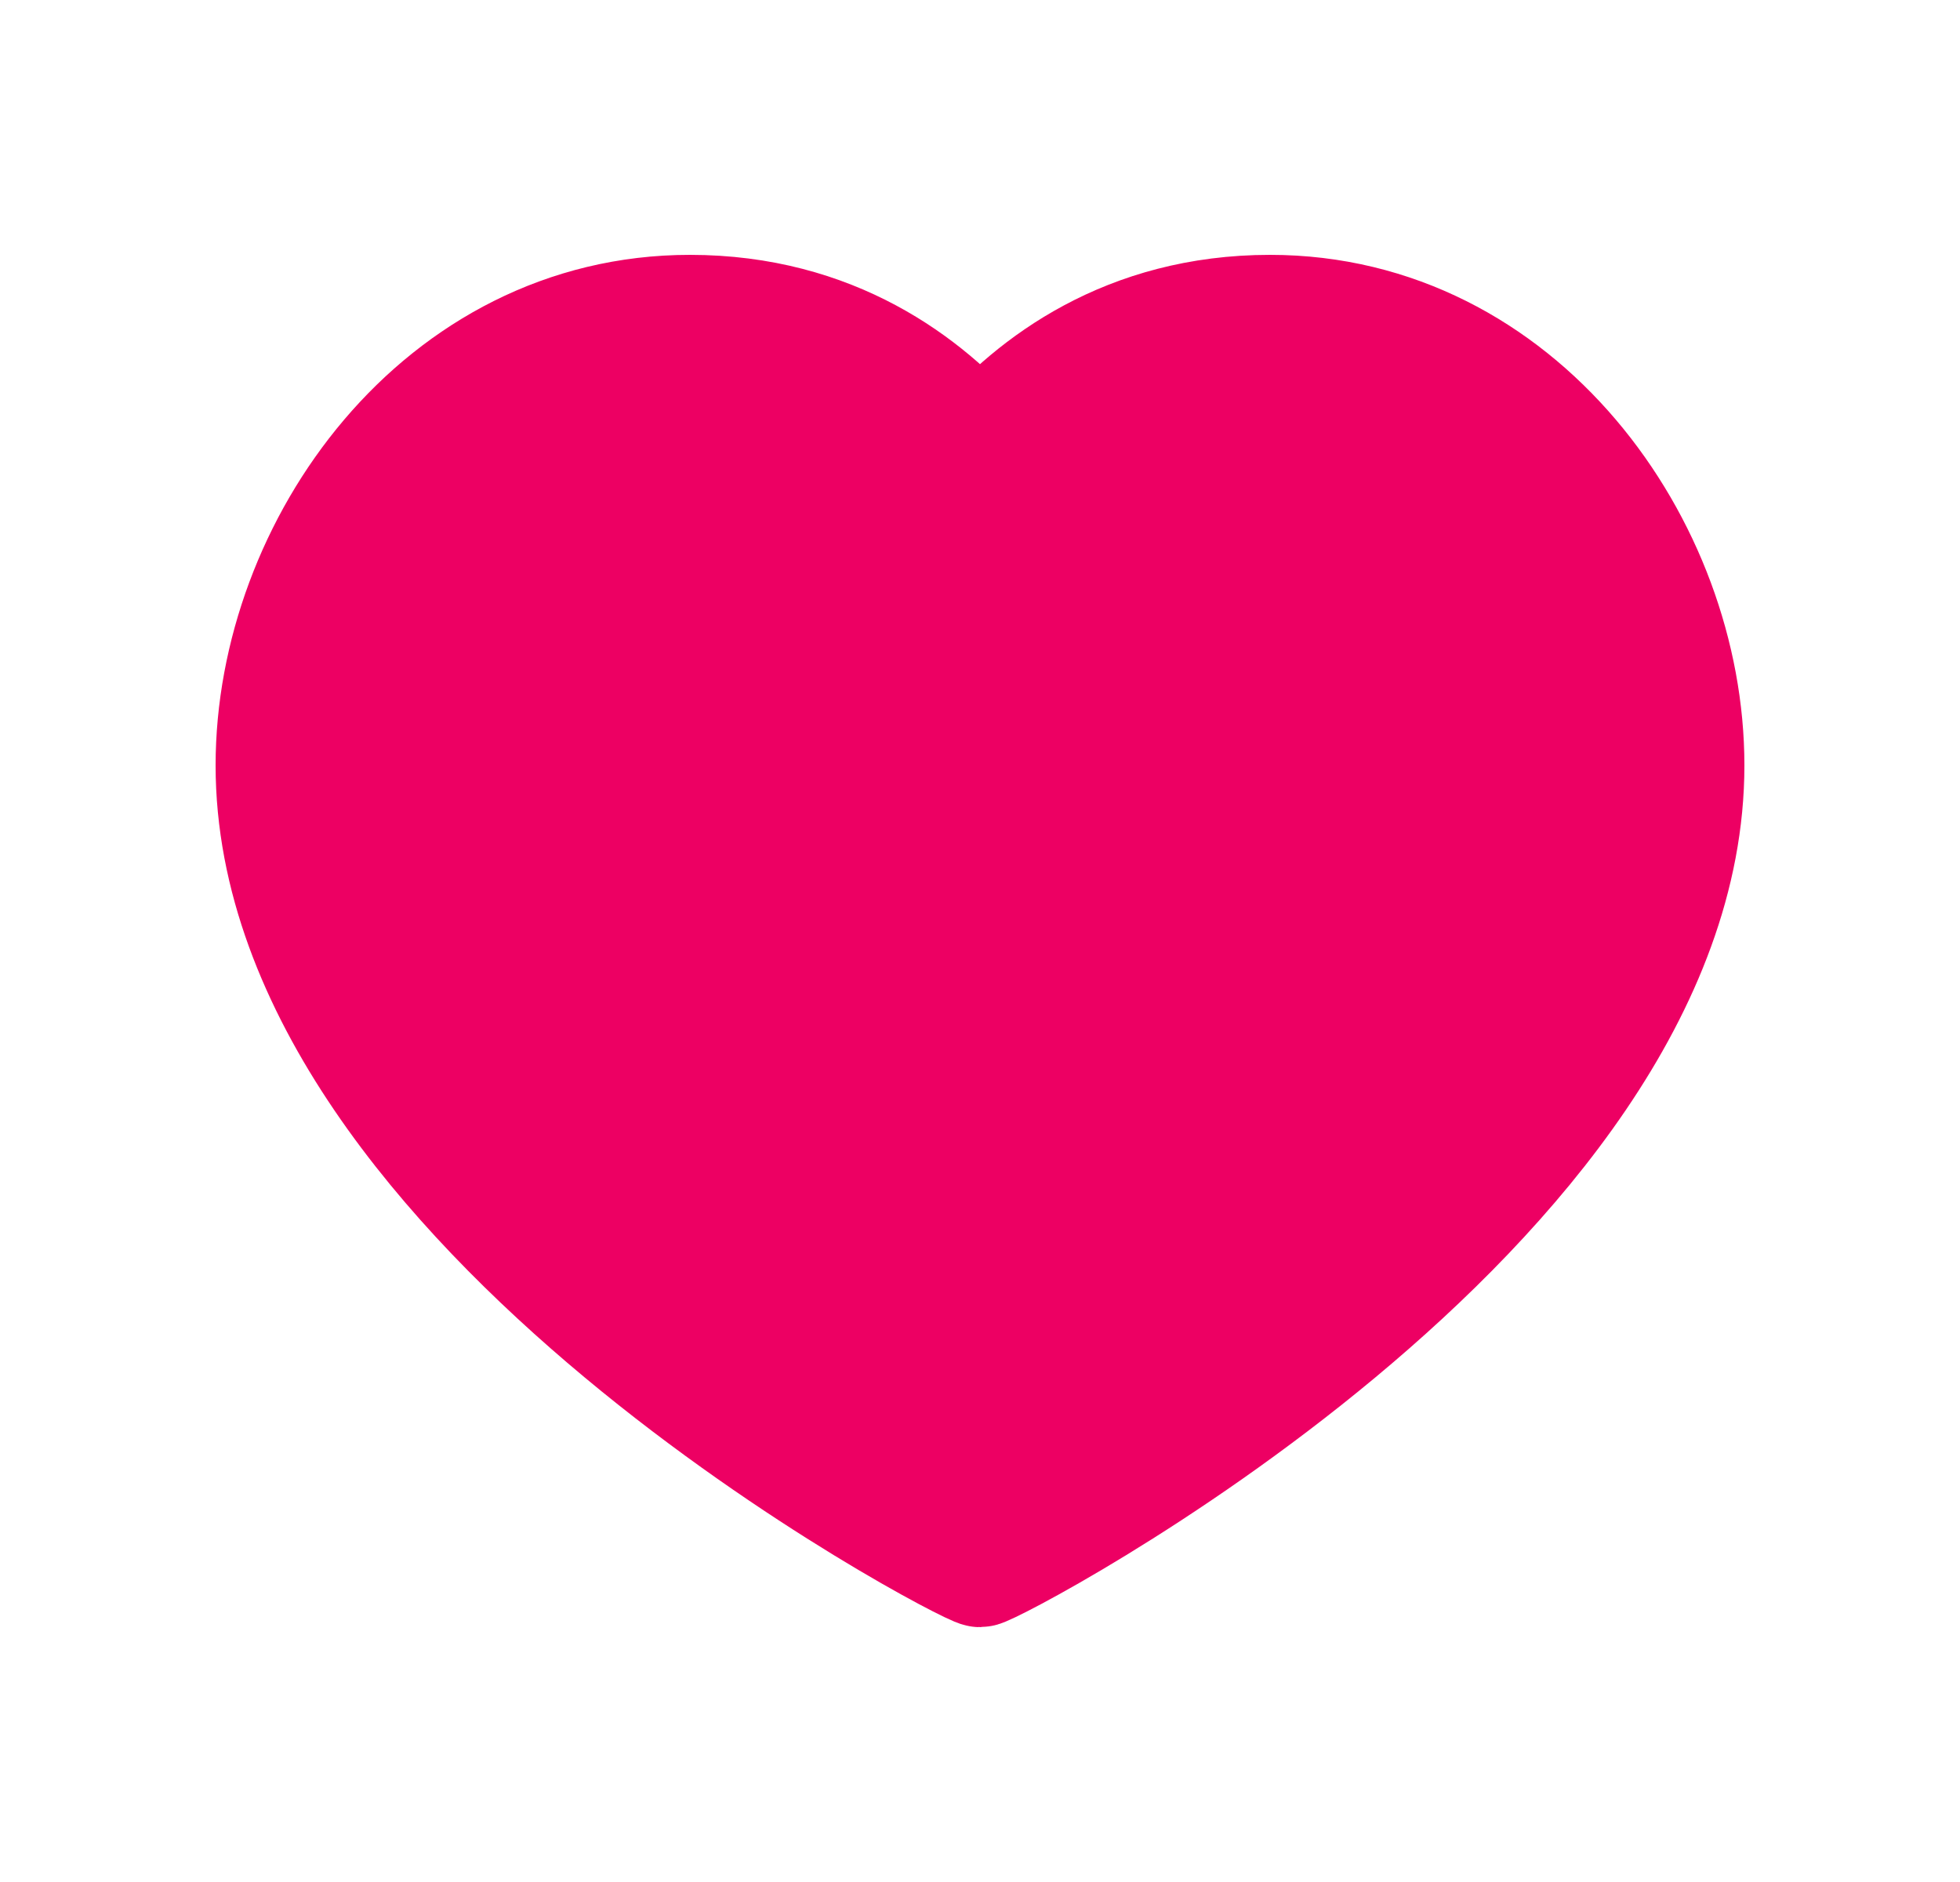<svg width="25" height="24" viewBox="0 0 25 24" fill="none" xmlns="http://www.w3.org/2000/svg">
<path fill-rule="evenodd" clip-rule="evenodd" d="M16.2 4C19.37 4 21.5 6.98 21.5 9.76C21.5 15.39 12.66 20 12.5 20C12.34 20 3.5 15.39 3.5 9.76C3.5 6.98 5.63 4 8.8 4C10.62 4 11.81 4.91 12.5 5.71C13.19 4.91 14.38 4 16.2 4Z" stroke="#ED0063" fill="#ED0063" stroke-width="1.5" stroke-linecap="round" stroke-linejoin="round"/>
</svg>
